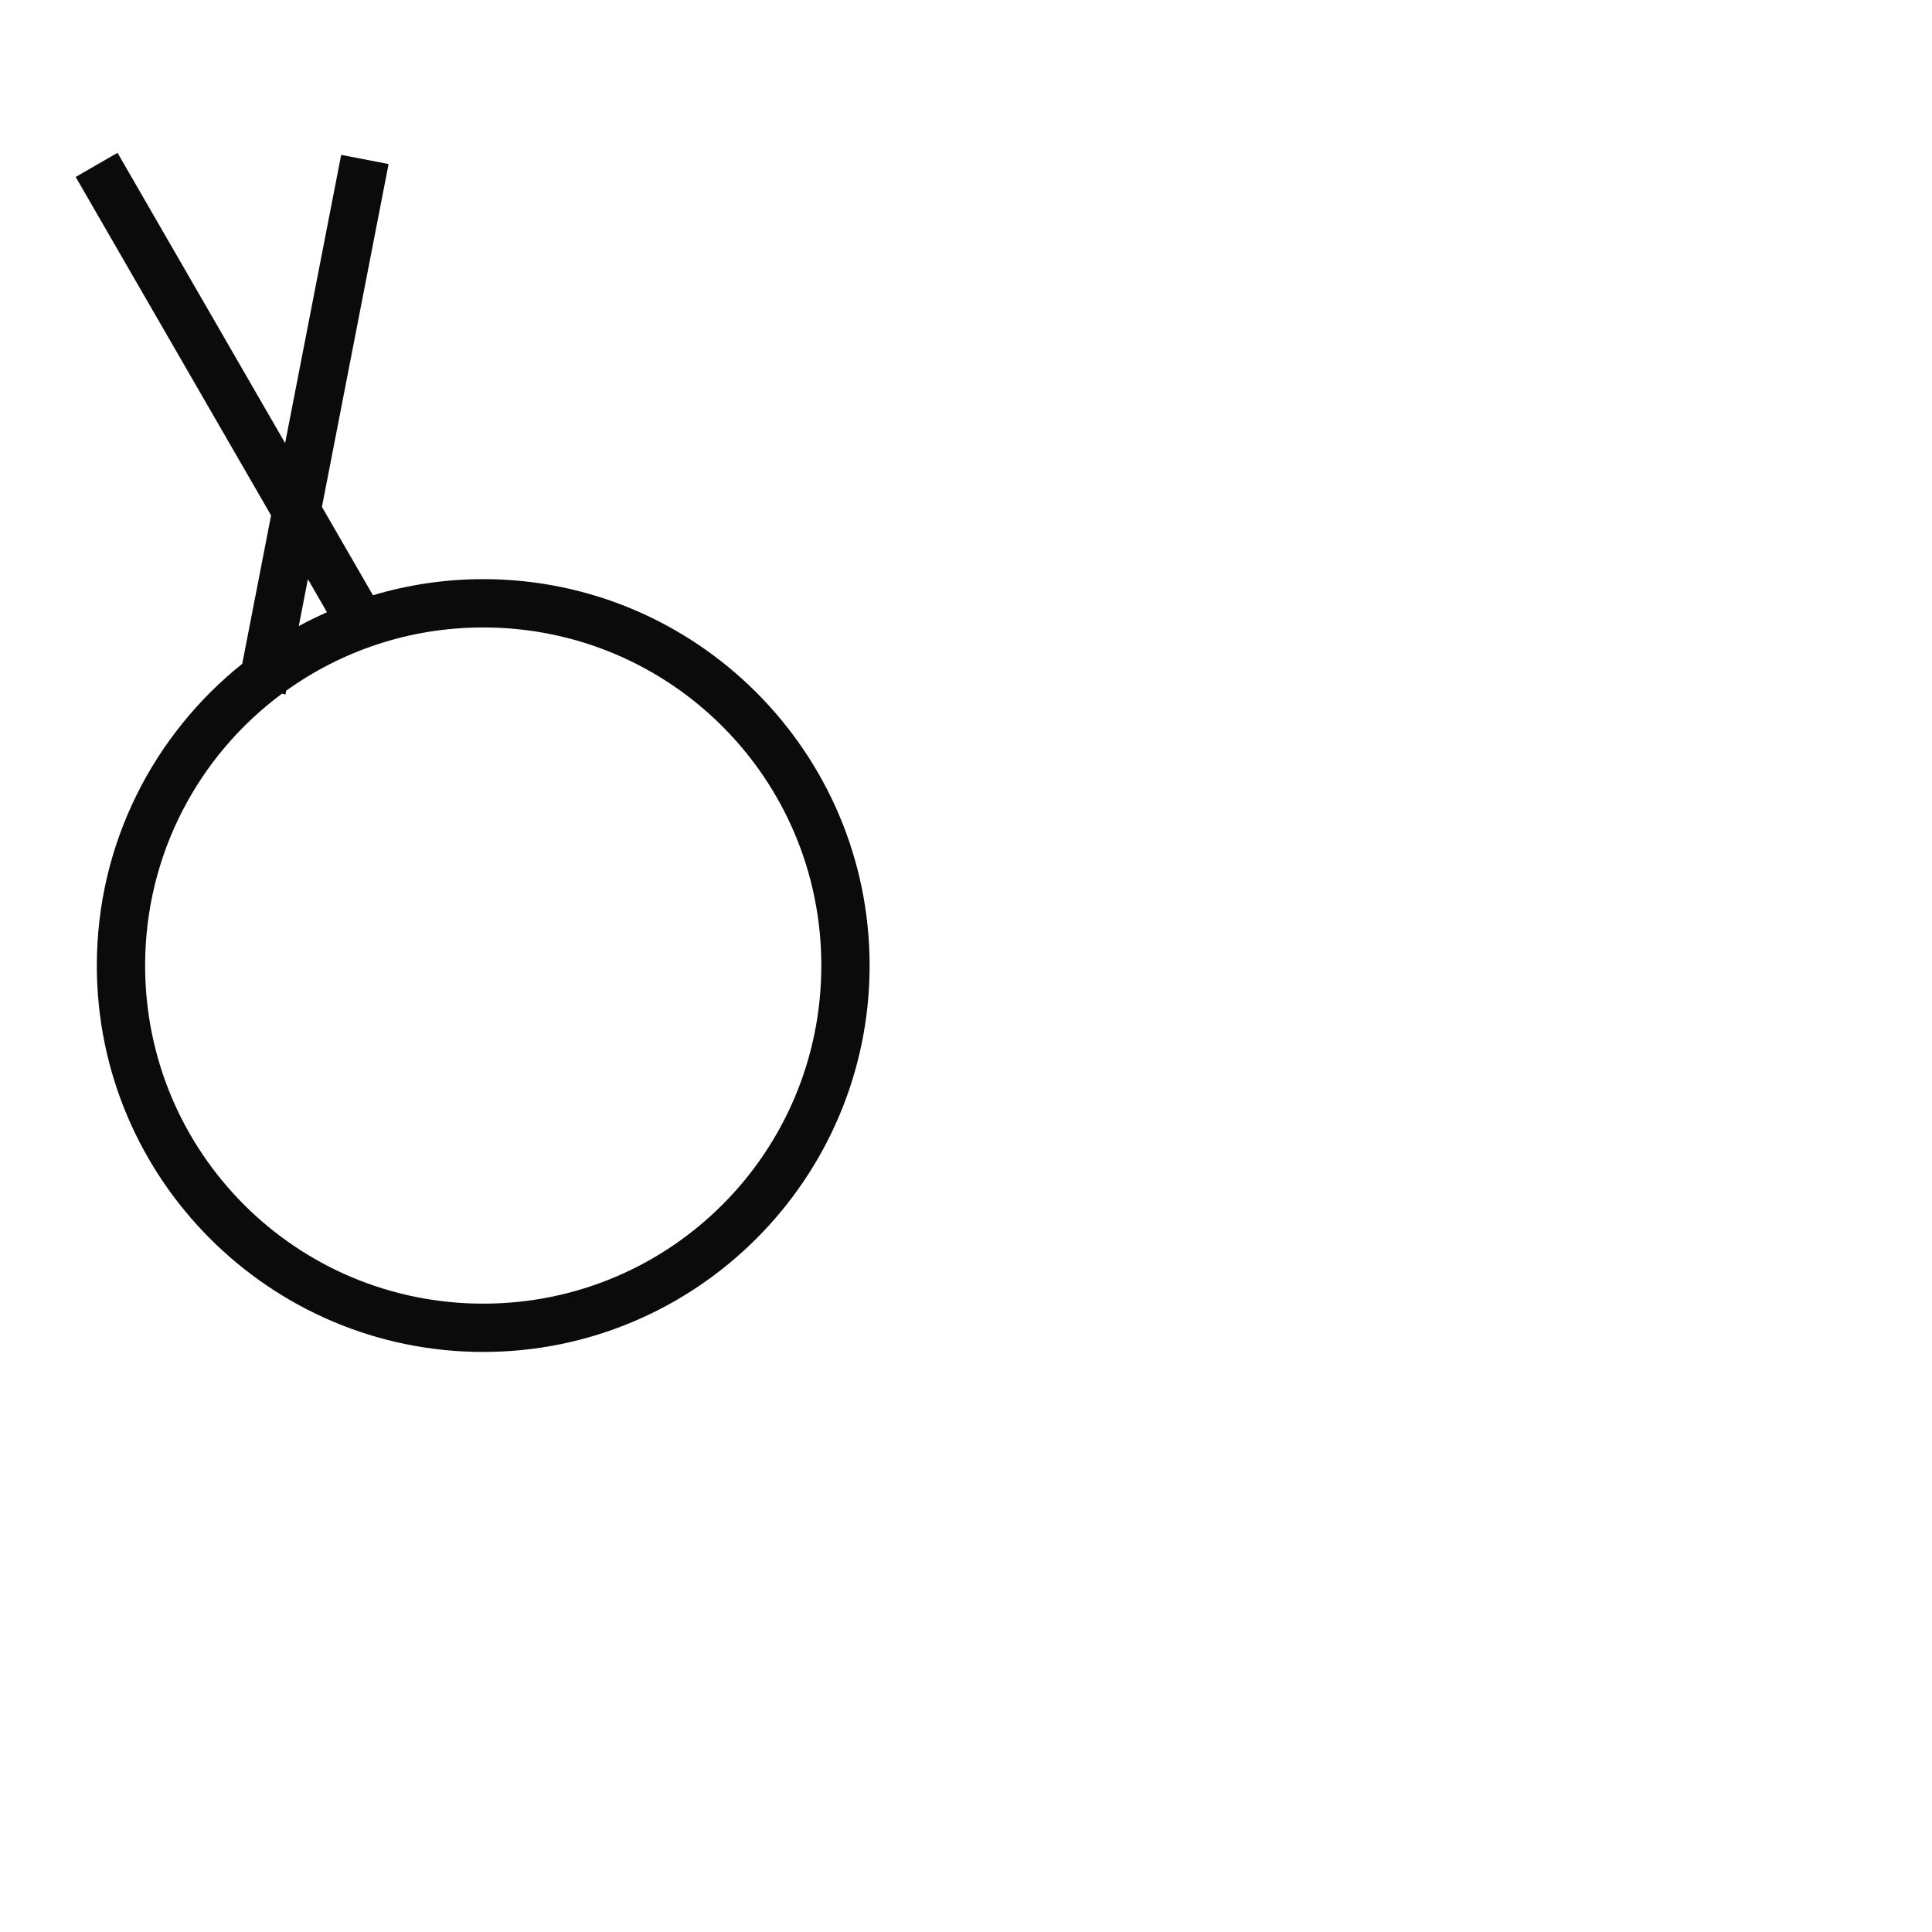 <?xml version="1.0" encoding="UTF-8" standalone="no"?>
<!-- Created with Inkscape (http://www.inkscape.org/) -->

<svg
   width="1000"
   height="1000"
   viewBox="0 0 264.583 264.583"
   version="1.1"
   id="svg46614"
   inkscape:version="1.3.2 (091e20e, 2023-11-25, custom)"
   sodipodi:docname="SmallR.svg"
   xml:space="preserve"
   xmlns:inkscape="http://www.inkscape.org/namespaces/inkscape"
   xmlns:sodipodi="http://sodipodi.sourceforge.net/DTD/sodipodi-0.dtd"
   xmlns="http://www.w3.org/2000/svg"
   xmlns:svg="http://www.w3.org/2000/svg"><sodipodi:namedview
     id="namedview46616"
     pagecolor="#ffffff"
     bordercolor="#000000"
     borderopacity="0.25"
     inkscape:showpageshadow="2"
     inkscape:pageopacity="0.0"
     inkscape:pagecheckerboard="0"
     inkscape:deskcolor="#d1d1d1"
     inkscape:document-units="px"
     showgrid="false"
     inkscape:zoom="0.74564396"
     inkscape:cx="41.574802"
     inkscape:cy="362.77368"
     inkscape:window-width="1920"
     inkscape:window-height="1017"
     inkscape:window-x="-8"
     inkscape:window-y="-8"
     inkscape:window-maximized="1"
     inkscape:current-layer="layer1"
     showguides="true"><sodipodi:guide
       position="0,52.917"
       orientation="0,1"
       id="guide951"
       inkscape:locked="false"
       inkscape:label=""
       inkscape:color="rgb(0,134,229)" /><sodipodi:guide
       position="0,79.375"
       orientation="0,1"
       id="guide953"
       inkscape:label=""
       inkscape:locked="false"
       inkscape:color="rgb(0,134,229)" /><sodipodi:guide
       position="13.229,264.583"
       orientation="-1,0"
       id="guide955"
       inkscape:locked="false"
       inkscape:label=""
       inkscape:color="rgb(0,134,229)" /><sodipodi:guide
       position="119.122,132.302"
       orientation="1,0"
       id="guide977"
       inkscape:locked="false" /><sodipodi:guide
       position="132.351,132.302"
       orientation="-1,0"
       id="guide356"
       inkscape:label=""
       inkscape:locked="false"
       inkscape:color="rgb(0,134,229)" /></sodipodi:namedview><defs
     id="defs46611"><clipPath
       clipPathUnits="userSpaceOnUse"
       id="clipPath420"><path
         d="M 591.87,383.121 H 908.197 V 699.448 H 591.87 Z"
         clip-rule="evenodd"
         id="path418" /></clipPath></defs><g
     inkscape:label="Layer 1"
     inkscape:groupmode="layer"
     id="layer1"
     transform="translate(-86.971,-137.293)"><path
       id="path1"
       style="color:#000000;fill:#0b0b0b;fill-opacity:1;fill-rule:evenodd;-inkscape-stroke:none"
       d="M 103.065 158.221 L 97.336 161.528 L 124.095 207.876 L 120.145 228.198 C 108.018 237.902 100.231 252.814 100.231 269.524 C 100.231 298.709 123.961 322.439 153.147 322.439 C 182.333 322.439 206.062 298.709 206.062 269.524 C 206.062 240.338 182.333 216.605 153.147 216.605 C 147.9 216.605 142.835 217.384 138.047 218.811 L 131.06 206.71 L 140.186 159.761 L 133.693 158.499 L 126.019 197.979 L 103.065 158.221 z M 129.136 216.607 L 131.752 221.138 C 130.437 221.722 129.144 222.346 127.888 223.031 L 129.136 216.607 z M 153.147 223.221 C 178.758 223.221 199.449 243.913 199.449 269.524 C 199.449 295.135 178.758 315.824 153.147 315.824 C 127.536 315.824 106.844 295.135 106.844 269.524 C 106.844 254.247 114.208 240.724 125.585 232.295 L 126.069 232.389 L 126.167 231.881 C 133.761 226.435 143.069 223.221 153.147 223.221 z " /></g></svg>

